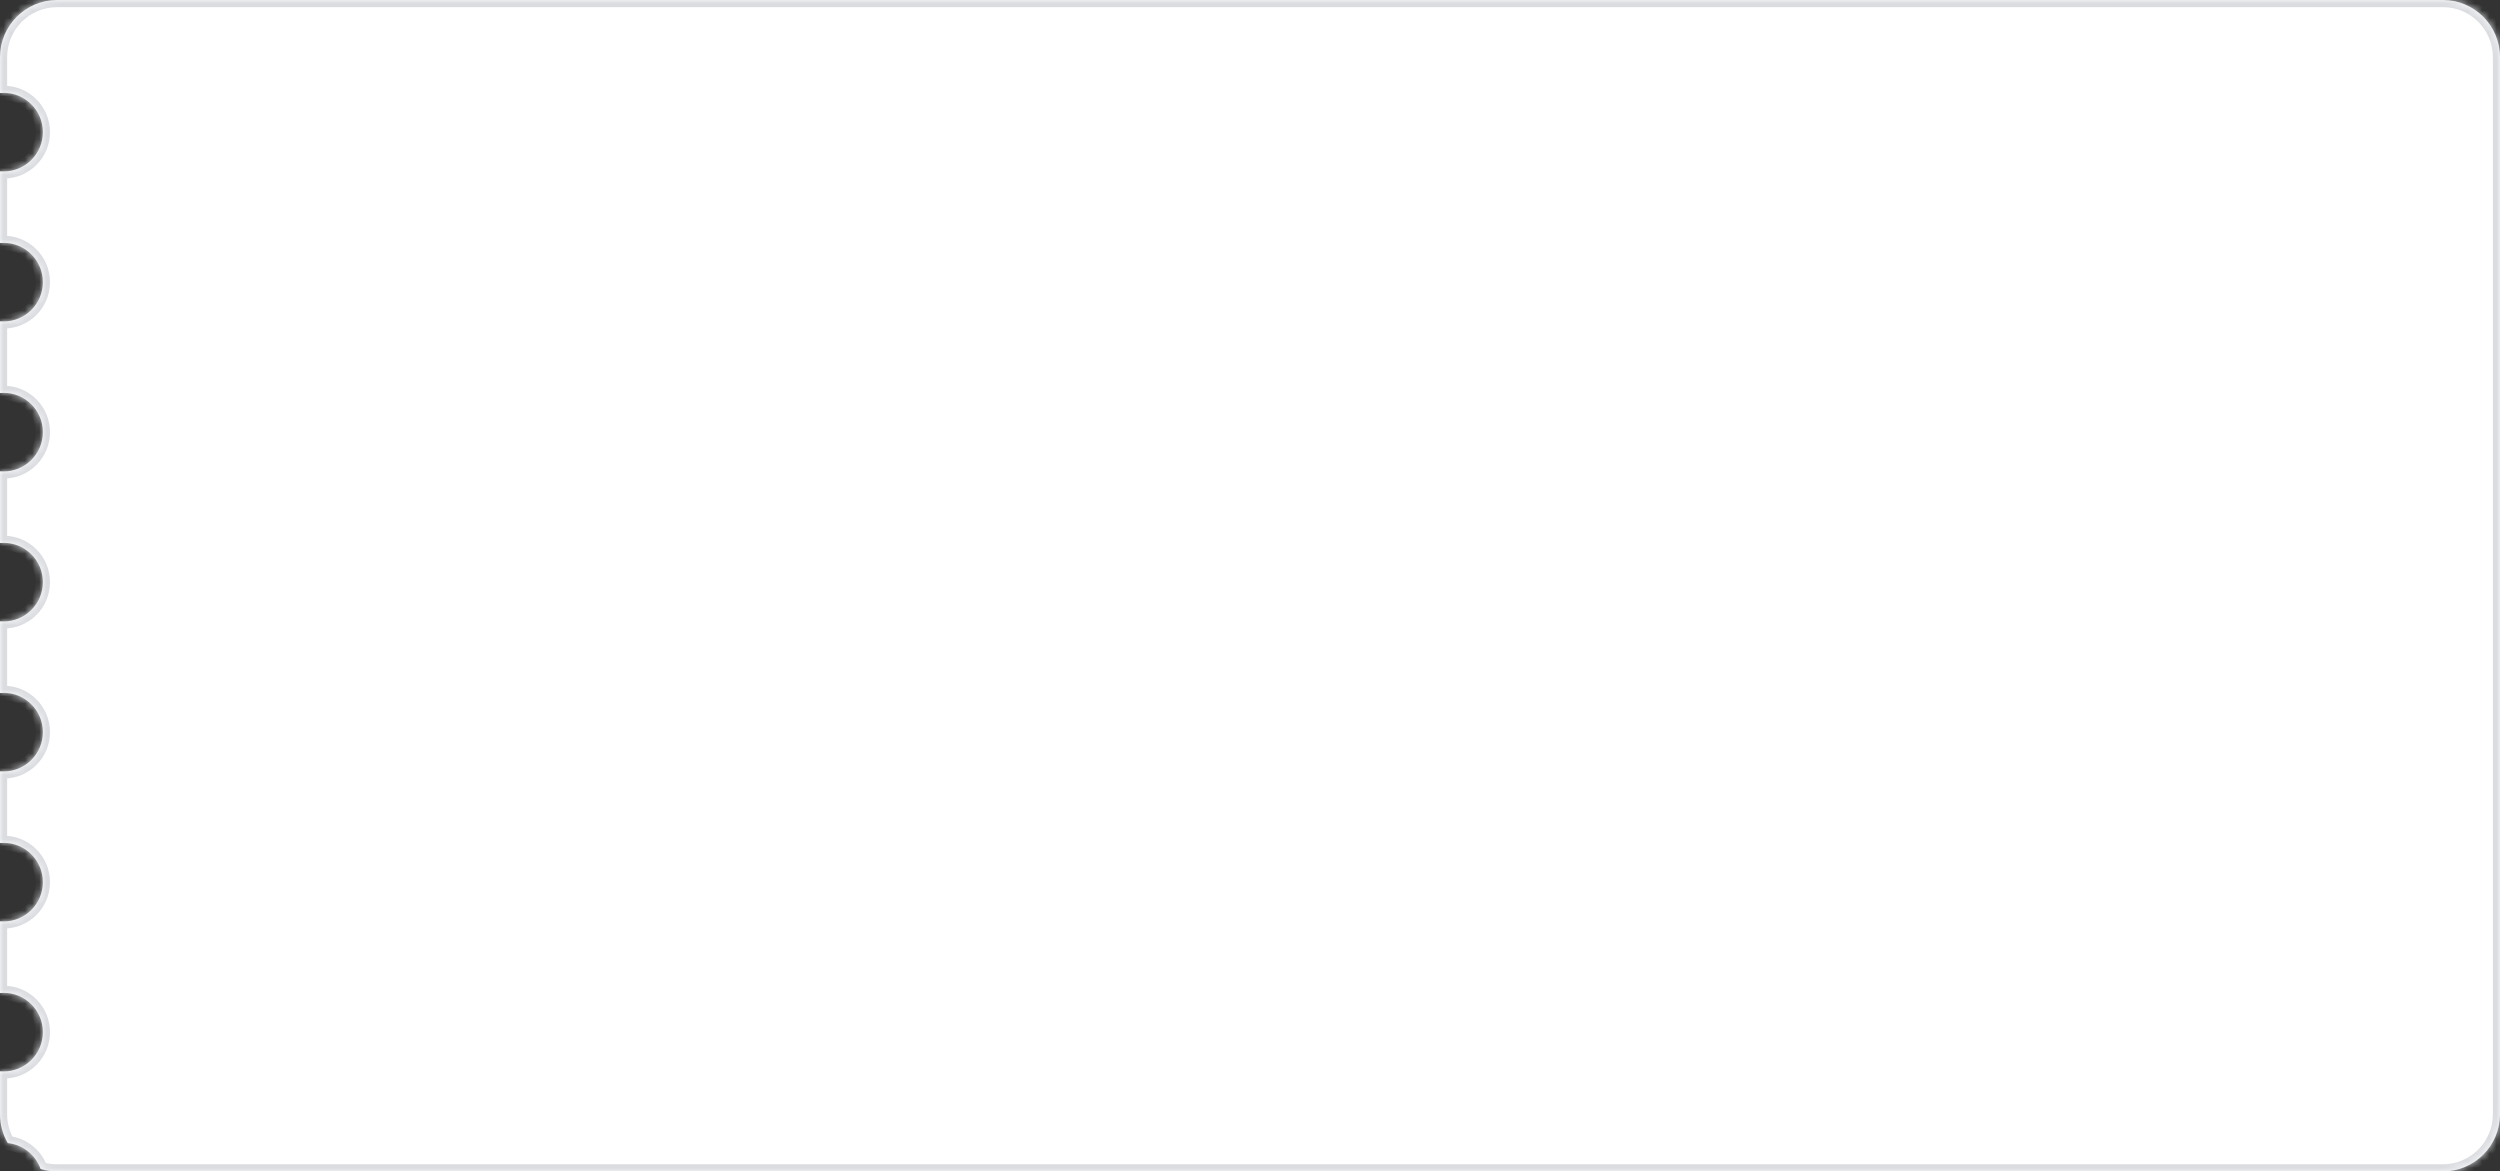 <svg width="350" height="164" viewBox="0 0 350 164" fill="none" xmlns="http://www.w3.org/2000/svg">
<rect x="0" y="0" width="350" height="164" fill="#333333" stroke="none"/>
<mask id="path-1-inside-1_1014_993" fill="white">
<path fill-rule="evenodd" clip-rule="evenodd" d="M8 0C3.582 0 0 3.582 0 8V13.022C0.165 13.008 0.331 13 0.5 13C3.538 13 6 15.462 6 18.5C6 21.538 3.538 24 0.5 24C0.331 24 0.165 23.992 0 23.978V34.022C0.165 34.008 0.331 34 0.5 34C3.538 34 6 36.462 6 39.5C6 42.538 3.538 45 0.5 45C0.331 45 0.165 44.992 0 44.978V55.022C0.165 55.008 0.331 55 0.5 55C3.538 55 6 57.462 6 60.5C6 63.538 3.538 66 0.5 66C0.331 66 0.165 65.992 0 65.978V76.022C0.165 76.008 0.331 76 0.5 76C3.538 76 6 78.462 6 81.5C6 84.538 3.538 87 0.5 87C0.331 87 0.165 86.992 0 86.978V97.022C0.165 97.008 0.331 97 0.5 97C3.538 97 6 99.462 6 102.5C6 105.538 3.538 108 0.5 108C0.331 108 0.165 107.992 0 107.978V118.022C0.165 118.008 0.331 118 0.5 118C3.538 118 6 120.462 6 123.5C6 126.538 3.538 129 0.5 129C0.331 129 0.165 128.992 0 128.978V139.022C0.165 139.008 0.331 139 0.5 139C3.538 139 6 141.462 6 144.5C6 147.538 3.538 150 0.5 150C0.331 150 0.165 149.992 0 149.978V156C0 157.47 0.396 158.847 1.088 160.031C3.222 160.258 4.991 161.704 5.685 163.66C6.418 163.881 7.195 164 8 164H342C346.418 164 350 160.418 350 156V8C350 3.582 346.418 0 342 0H8Z"/>
</mask>
<path fill-rule="evenodd" clip-rule="evenodd" d="M8 0C3.582 0 0 3.582 0 8V13.022C0.165 13.008 0.331 13 0.5 13C3.538 13 6 15.462 6 18.5C6 21.538 3.538 24 0.5 24C0.331 24 0.165 23.992 0 23.978V34.022C0.165 34.008 0.331 34 0.5 34C3.538 34 6 36.462 6 39.5C6 42.538 3.538 45 0.5 45C0.331 45 0.165 44.992 0 44.978V55.022C0.165 55.008 0.331 55 0.5 55C3.538 55 6 57.462 6 60.5C6 63.538 3.538 66 0.5 66C0.331 66 0.165 65.992 0 65.978V76.022C0.165 76.008 0.331 76 0.5 76C3.538 76 6 78.462 6 81.5C6 84.538 3.538 87 0.5 87C0.331 87 0.165 86.992 0 86.978V97.022C0.165 97.008 0.331 97 0.5 97C3.538 97 6 99.462 6 102.5C6 105.538 3.538 108 0.5 108C0.331 108 0.165 107.992 0 107.978V118.022C0.165 118.008 0.331 118 0.5 118C3.538 118 6 120.462 6 123.5C6 126.538 3.538 129 0.5 129C0.331 129 0.165 128.992 0 128.978V139.022C0.165 139.008 0.331 139 0.5 139C3.538 139 6 141.462 6 144.5C6 147.538 3.538 150 0.5 150C0.331 150 0.165 149.992 0 149.978V156C0 157.47 0.396 158.847 1.088 160.031C3.222 160.258 4.991 161.704 5.685 163.66C6.418 163.881 7.195 164 8 164H342C346.418 164 350 160.418 350 156V8C350 3.582 346.418 0 342 0H8Z" fill="white"/>
<path d="M0 13.022H-1V14.117L0.09 14.018L0 13.022ZM0 23.978L0.09 22.982L-1 22.883V23.978H0ZM0 34.022H-1V35.117L0.09 35.018L0 34.022ZM0 44.978L0.09 43.982L-1 43.883V44.978H0ZM0 55.022H-1V56.117L0.09 56.018L0 55.022ZM0 65.978L0.09 64.982L-1 64.883V65.978H0ZM0 76.022H-1V77.117L0.09 77.018L0 76.022ZM0 86.978L0.09 85.982L-1 85.883V86.978H0ZM0 97.022H-1V98.117L0.09 98.018L0 97.022ZM0 107.978L0.09 106.982L-1 106.883V107.978H0ZM0 118.022H-1V119.117L0.09 119.018L0 118.022ZM0 128.978L0.09 127.982L-1 127.883V128.978H0ZM0 139.022H-1V140.117L0.09 140.018L0 139.022ZM0 149.978L0.09 148.982L-1 148.883V149.978H0ZM1.088 160.031L0.225 160.536L0.48 160.972L0.983 161.025L1.088 160.031ZM5.685 163.66L4.742 163.994L4.911 164.471L5.396 164.617L5.685 163.66ZM1 8C1 4.134 4.134 1 8 1V-1C3.029 -1 -1 3.029 -1 8H1ZM1 13.022V8H-1V13.022H1ZM0.5 12C0.301 12 0.105 12.009 -0.09 12.027L0.09 14.018C0.225 14.006 0.361 14 0.5 14V12ZM7 18.5C7 14.91 4.09 12 0.5 12V14C2.985 14 5 16.015 5 18.5H7ZM0.5 25C4.09 25 7 22.09 7 18.5H5C5 20.985 2.985 23 0.5 23V25ZM-0.09 24.974C0.105 24.991 0.301 25 0.5 25V23C0.361 23 0.225 22.994 0.09 22.982L-0.09 24.974ZM1 34.022V23.978H-1V34.022H1ZM0.5 33C0.301 33 0.105 33.009 -0.09 33.026L0.09 35.018C0.225 35.006 0.361 35 0.5 35V33ZM7 39.5C7 35.91 4.09 33 0.5 33V35C2.985 35 5 37.015 5 39.5H7ZM0.5 46C4.09 46 7 43.09 7 39.5H5C5 41.985 2.985 44 0.5 44V46ZM-0.09 45.974C0.105 45.991 0.301 46 0.5 46V44C0.361 44 0.225 43.994 0.09 43.982L-0.09 45.974ZM1 55.022V44.978H-1V55.022H1ZM0.09 56.018C0.225 56.006 0.361 56 0.5 56V54C0.301 54 0.105 54.009 -0.09 54.026L0.09 56.018ZM0.5 56C2.985 56 5 58.015 5 60.5H7C7 56.91 4.09 54 0.5 54V56ZM5 60.5C5 62.985 2.985 65 0.5 65V67C4.09 67 7 64.09 7 60.5H5ZM0.5 65C0.361 65 0.225 64.994 0.09 64.982L-0.09 66.974C0.105 66.991 0.301 67 0.5 67V65ZM1 76.022V65.978H-1V76.022H1ZM0.5 75C0.301 75 0.105 75.009 -0.09 75.026L0.09 77.018C0.225 77.006 0.361 77 0.5 77V75ZM7 81.5C7 77.91 4.09 75 0.5 75V77C2.985 77 5 79.015 5 81.5H7ZM0.5 88C4.09 88 7 85.09 7 81.5H5C5 83.985 2.985 86 0.5 86V88ZM-0.09 87.974C0.105 87.991 0.301 88 0.5 88V86C0.361 86 0.225 85.994 0.09 85.982L-0.09 87.974ZM1 97.022V86.978H-1V97.022H1ZM0.09 98.018C0.225 98.006 0.361 98 0.5 98V96C0.301 96 0.105 96.009 -0.09 96.026L0.09 98.018ZM0.5 98C2.985 98 5 100.015 5 102.5H7C7 98.91 4.09 96 0.5 96V98ZM5 102.5C5 104.985 2.985 107 0.5 107V109C4.09 109 7 106.09 7 102.5H5ZM0.5 107C0.361 107 0.225 106.994 0.09 106.982L-0.09 108.974C0.105 108.991 0.301 109 0.5 109V107ZM1 118.022V107.978H-1V118.022H1ZM0.5 117C0.301 117 0.105 117.009 -0.09 117.026L0.09 119.018C0.225 119.006 0.361 119 0.5 119V117ZM7 123.5C7 119.91 4.09 117 0.5 117V119C2.985 119 5 121.015 5 123.5H7ZM0.5 130C4.09 130 7 127.09 7 123.5H5C5 125.985 2.985 128 0.5 128V130ZM-0.09 129.974C0.105 129.991 0.302 130 0.5 130V128C0.361 128 0.225 127.994 0.09 127.982L-0.09 129.974ZM1 139.022V128.978H-1V139.022H1ZM0.09 140.018C0.225 140.006 0.361 140 0.5 140V138C0.302 138 0.105 138.009 -0.09 138.026L0.09 140.018ZM0.5 140C2.985 140 5 142.015 5 144.5H7C7 140.91 4.09 138 0.5 138V140ZM5 144.5C5 146.985 2.985 149 0.5 149V151C4.09 151 7 148.09 7 144.5H5ZM0.5 149C0.361 149 0.225 148.994 0.09 148.982L-0.09 150.974C0.105 150.991 0.302 151 0.5 151V149ZM1 156V149.978H-1V156H1ZM1.952 159.526C1.347 158.492 1 157.288 1 156H-1C-1 157.652 -0.554 159.203 0.225 160.536L1.952 159.526ZM6.627 163.325C5.807 161.015 3.718 159.305 1.194 159.037L0.983 161.025C2.725 161.211 4.174 162.394 4.742 163.994L6.627 163.325ZM8 163C7.294 163 6.614 162.896 5.974 162.702L5.396 164.617C6.221 164.866 7.096 165 8 165V163ZM342 163H8V165H342V163ZM349 156C349 159.866 345.866 163 342 163V165C346.971 165 351 160.971 351 156H349ZM349 8V156H351V8H349ZM342 1C345.866 1 349 4.134 349 8H351C351 3.029 346.971 -1 342 -1V1ZM8 1H342V-1H8V1Z" fill="#DADCE0" mask="url(#path-1-inside-1_1014_993)"/>
</svg>
